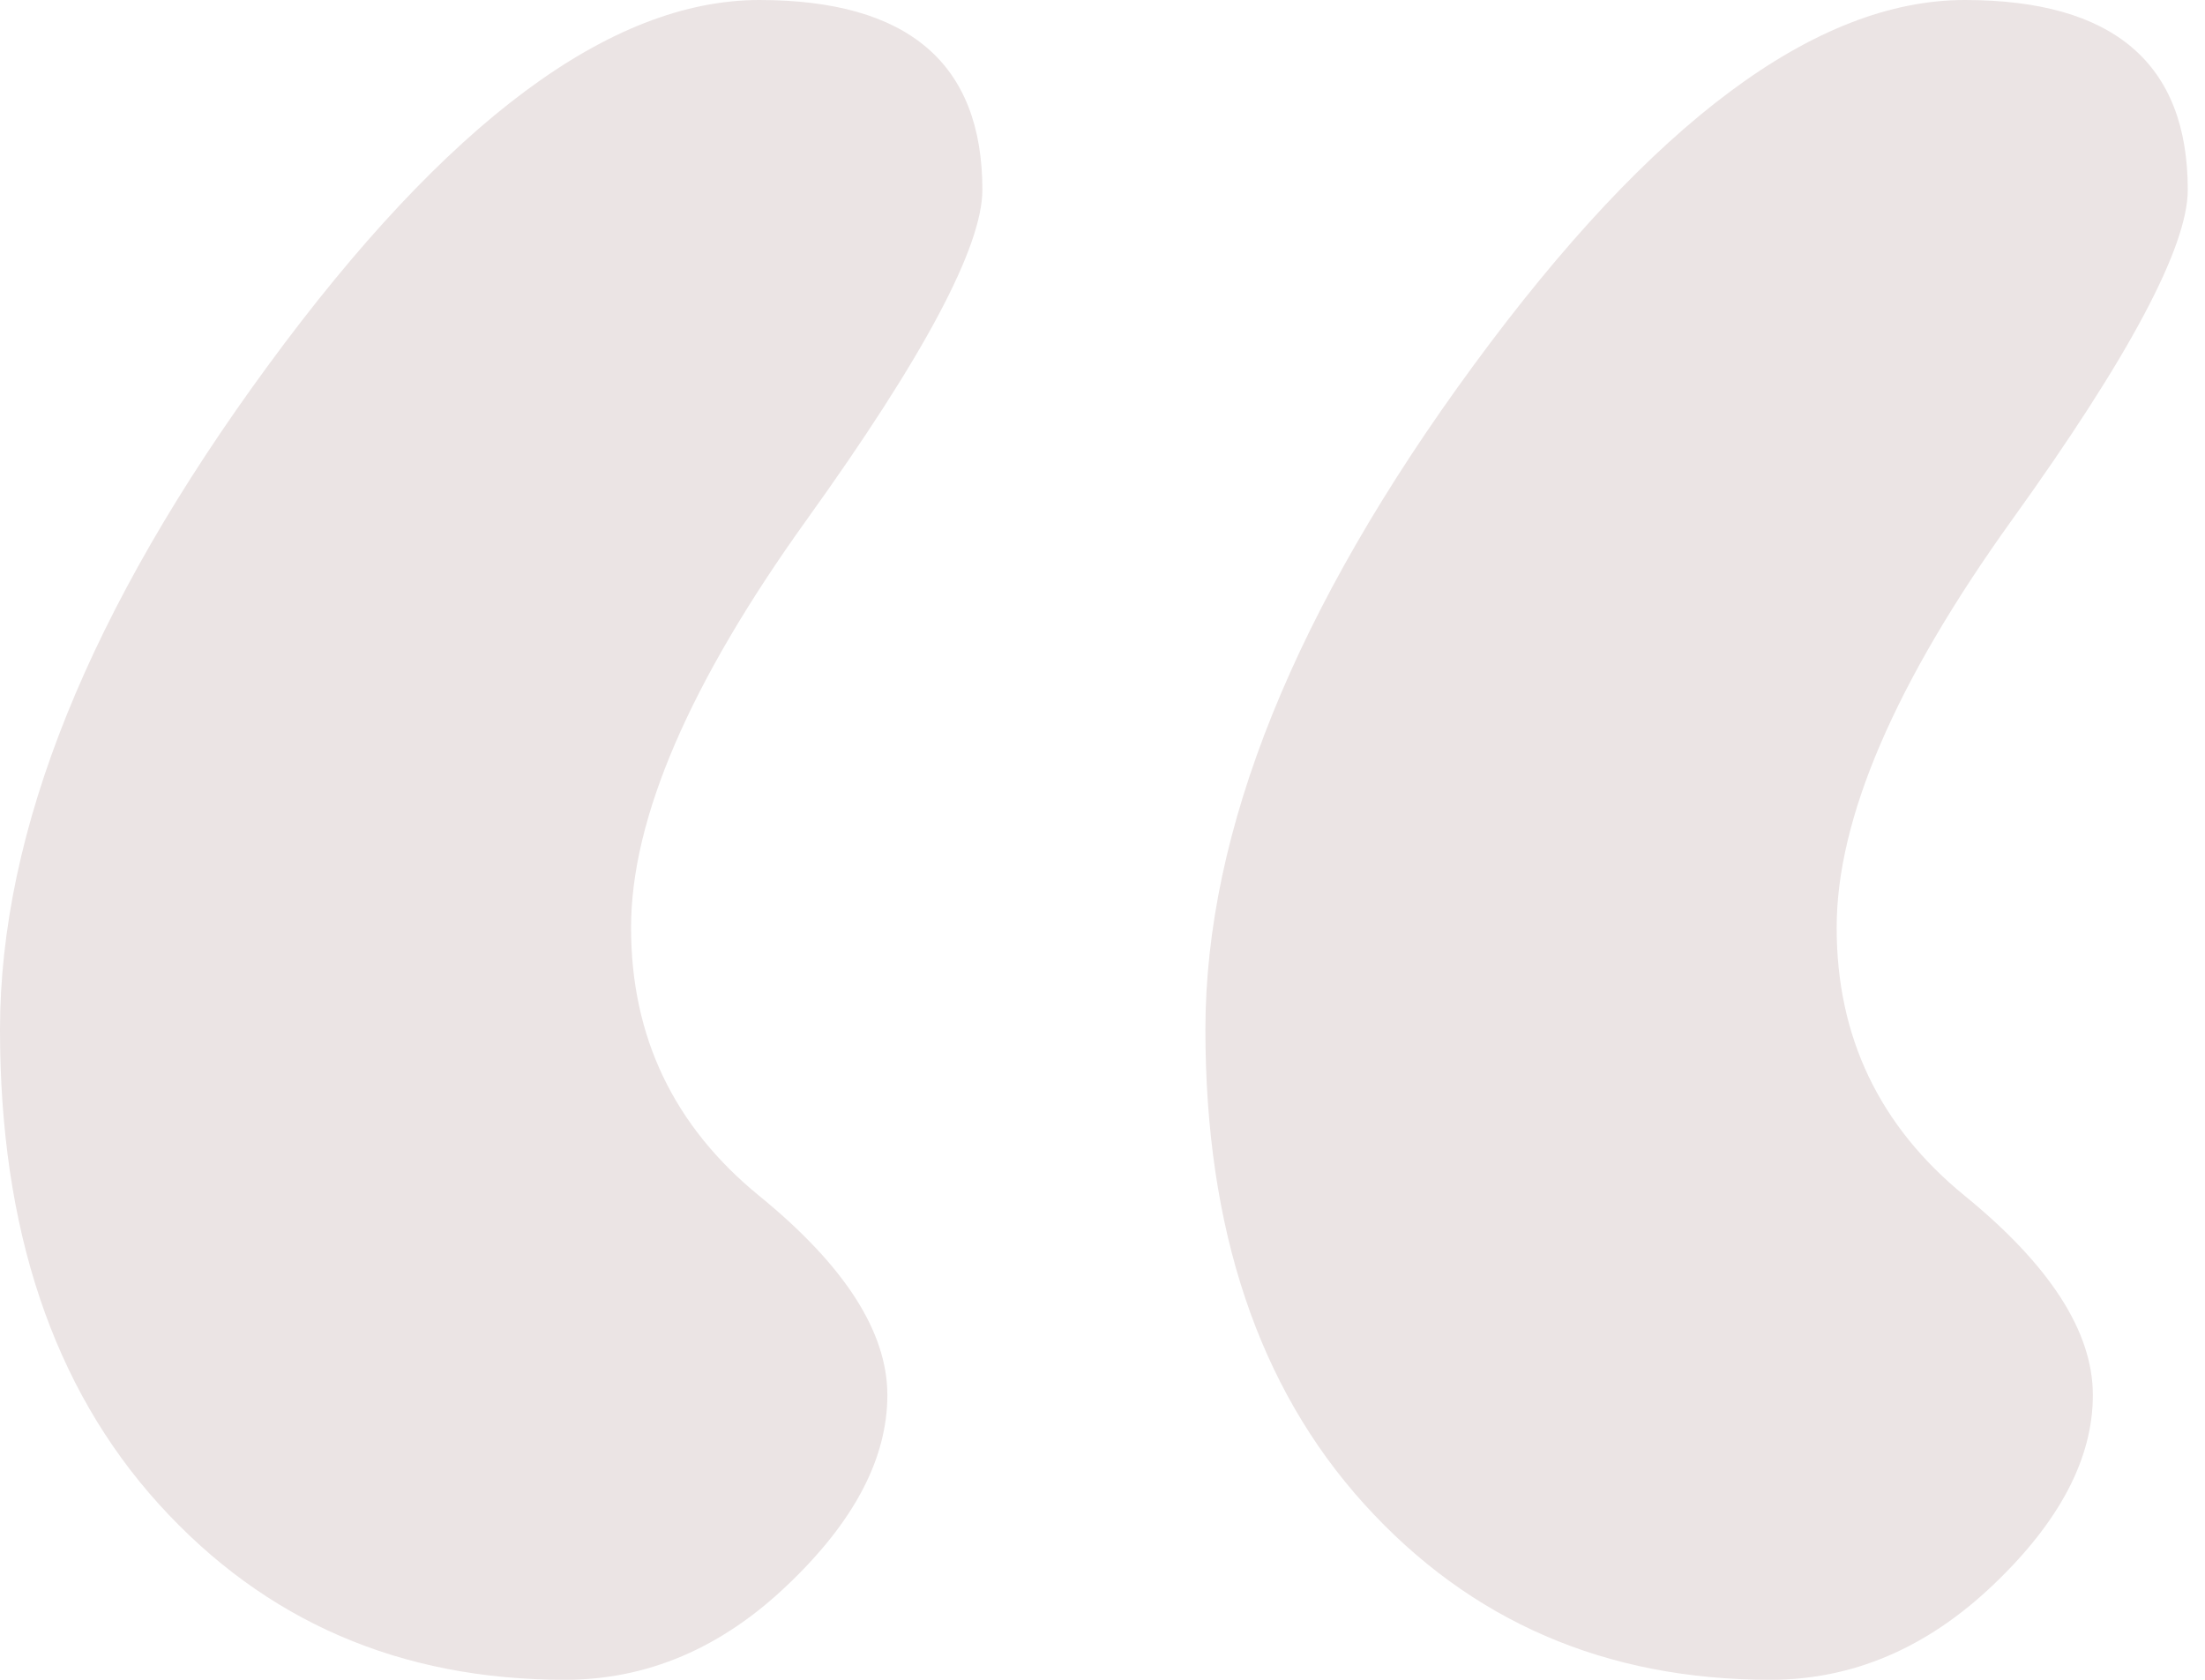 <svg xmlns="http://www.w3.org/2000/svg" width="21" height="16" viewBox="0 0 21 16">
    <path fill="#EBE4E4" fill-rule="evenodd" d="M16.859 16c-1.567 0-2.855-.557-3.865-1.672-1.01-1.115-1.514-2.622-1.514-4.52 0-1.898.851-4.008 2.554-6.328C15.736 1.16 17.296 0 18.712 0s2.124.603 2.124 1.808c0 .542-.557 1.59-1.672 3.141-1.115 1.552-1.672 2.848-1.672 3.887 0 1.04.406 1.89 1.22 2.554.813.663 1.22 1.296 1.22 1.898 0 .603-.316 1.205-.949 1.808S17.643 16 16.86 16zm-11.48 0c-1.567 0-2.855-.557-3.865-1.672C.504 13.213 0 11.706 0 9.808 0 7.91.851 5.8 2.554 3.48 4.256 1.16 5.815 0 7.232 0c1.416 0 2.124.603 2.124 1.808 0 .542-.558 1.59-1.672 3.141C6.569 6.501 6.01 7.797 6.01 8.836c0 1.04.407 1.89 1.22 2.554.814.663 1.221 1.296 1.221 1.898 0 .603-.316 1.205-.95 1.808C6.87 15.7 6.163 16 5.38 16z"/>
</svg>
